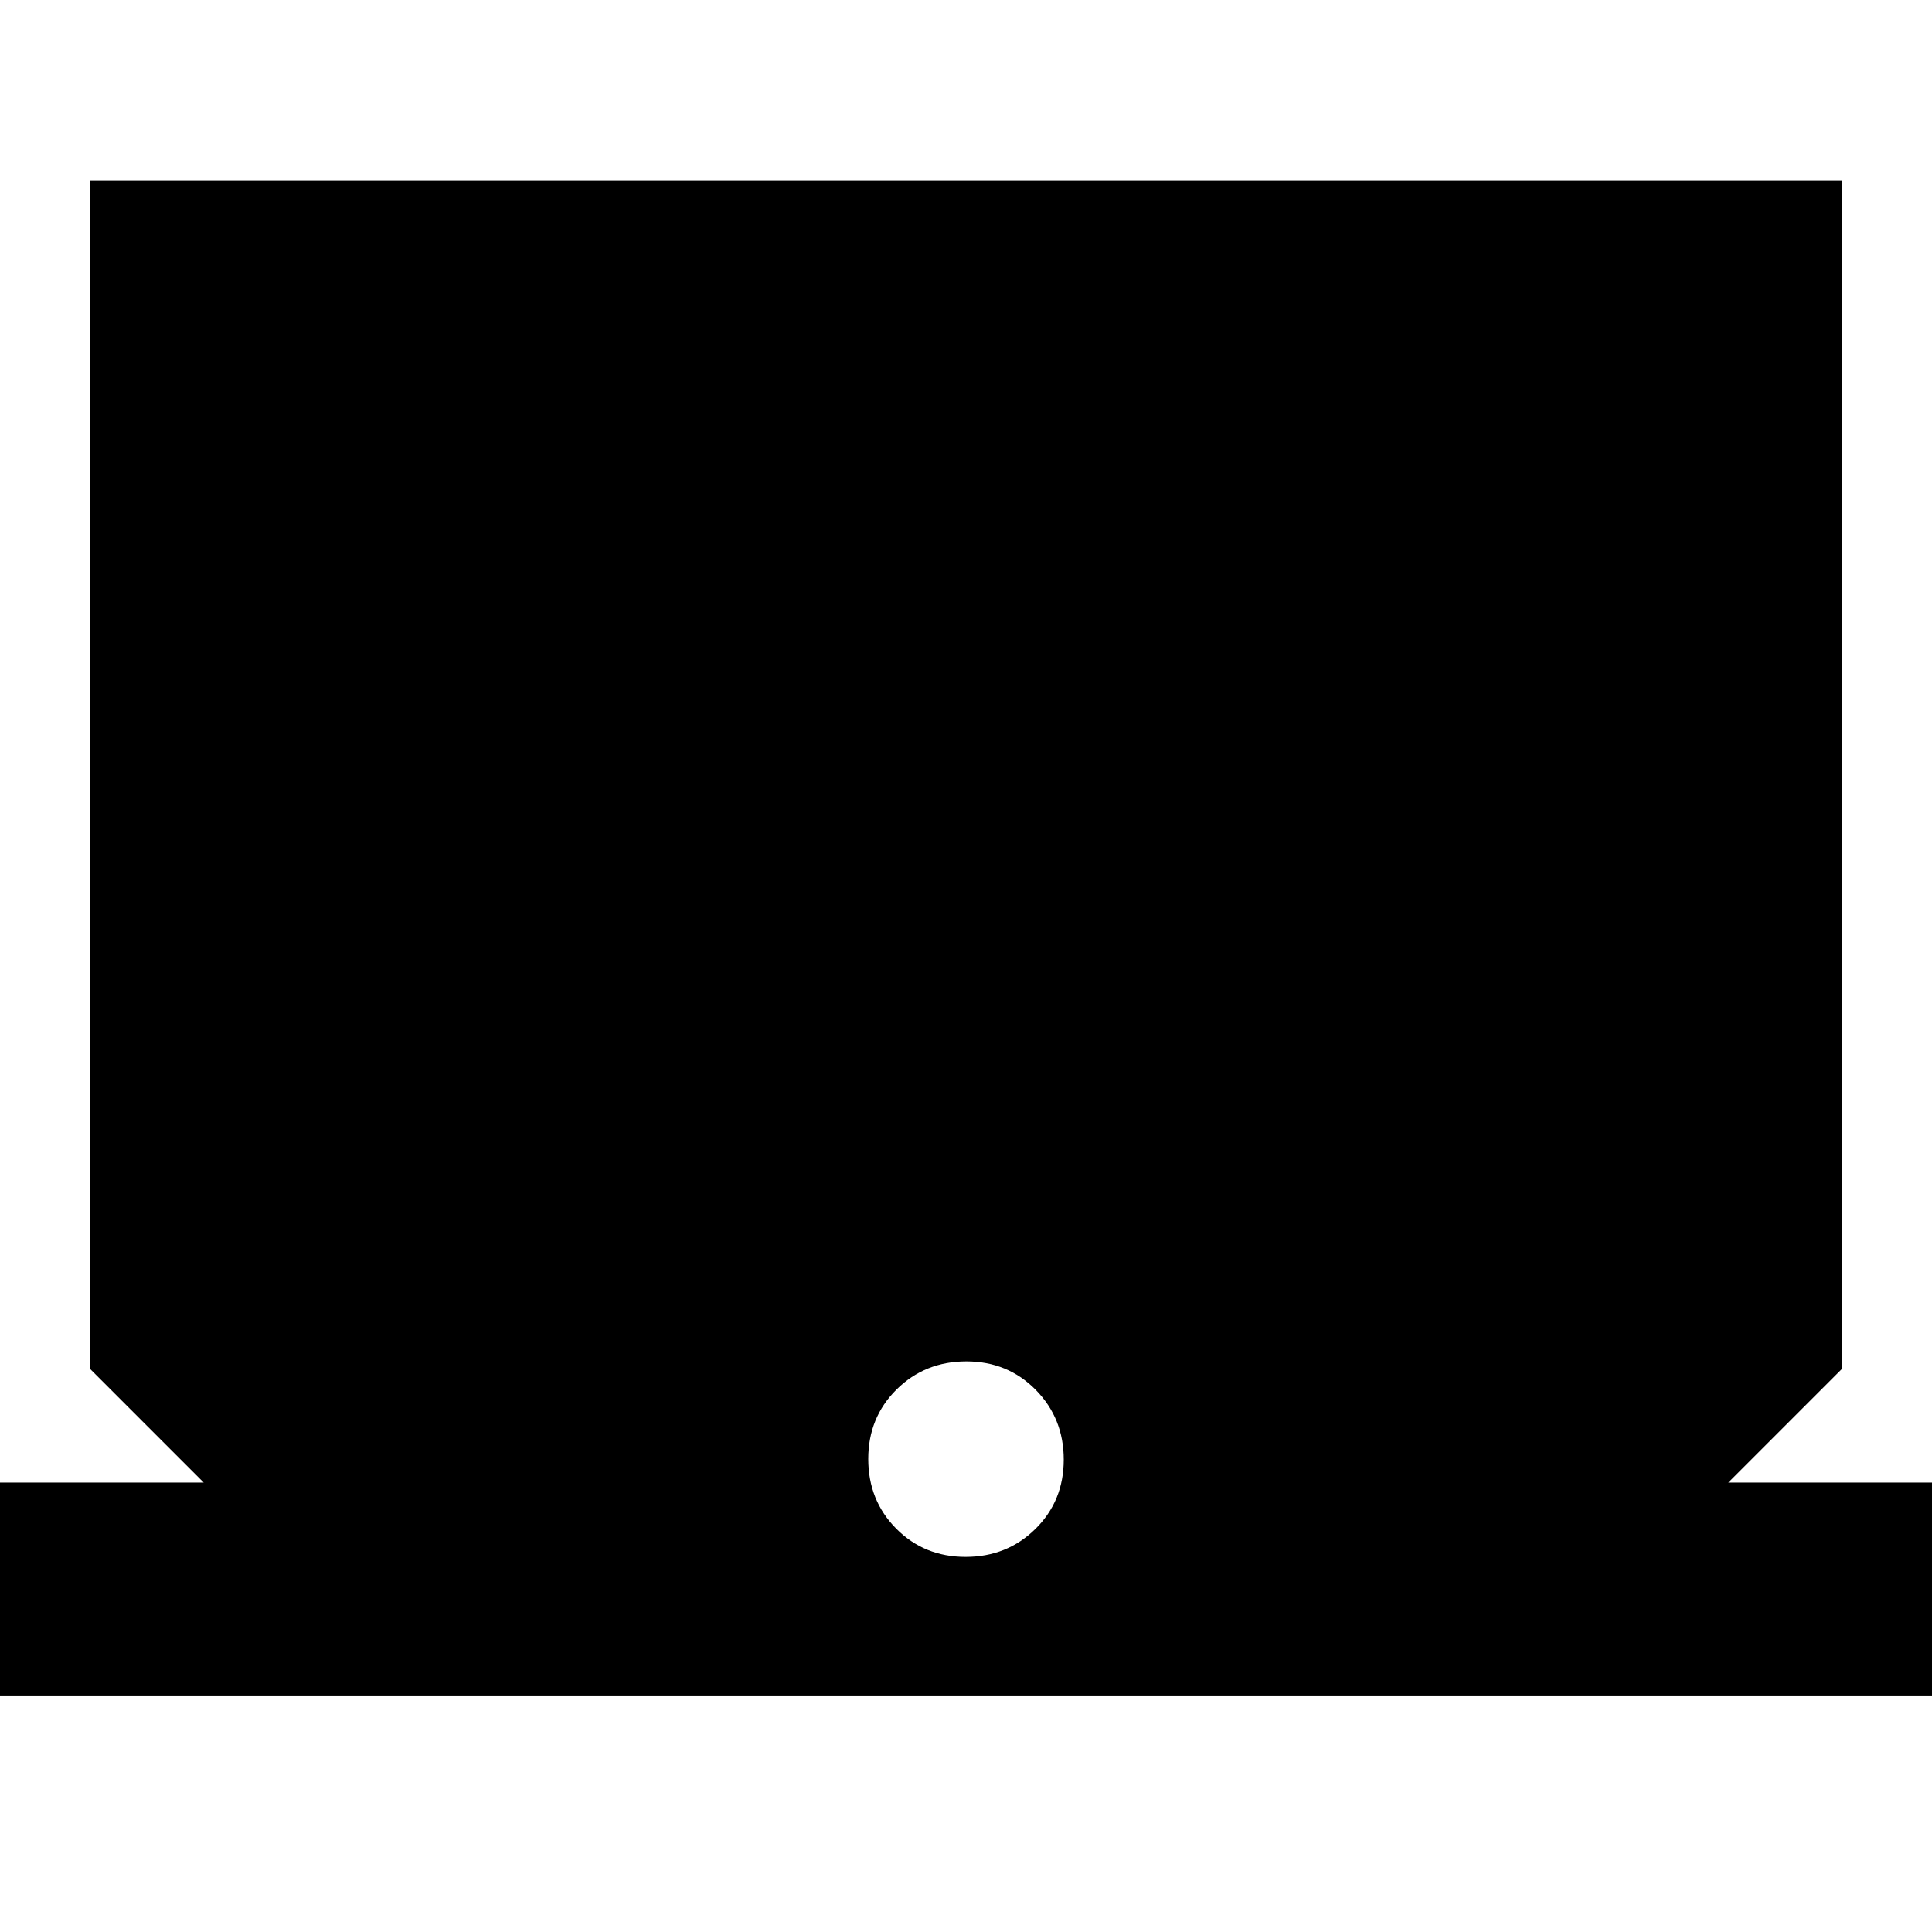 <svg xmlns="http://www.w3.org/2000/svg" height="24" viewBox="0 -960 960 960" width="24"><path d="M-28.98-117.54V-223.3h130.22l-56.59-56.59V-870.3h870.7v590.41l-56.59 56.59h130.22v105.76H-28.98Zm508.8-68.85q20.57 0 34.66-13.89 14.09-13.89 14.09-34.43 0-20.53-13.92-34.67-13.91-14.14-34.47-14.14-20.57 0-34.66 13.94-14.09 13.94-14.09 34.54 0 20.61 13.92 34.63 13.91 14.02 34.47 14.02Z"/></svg>
